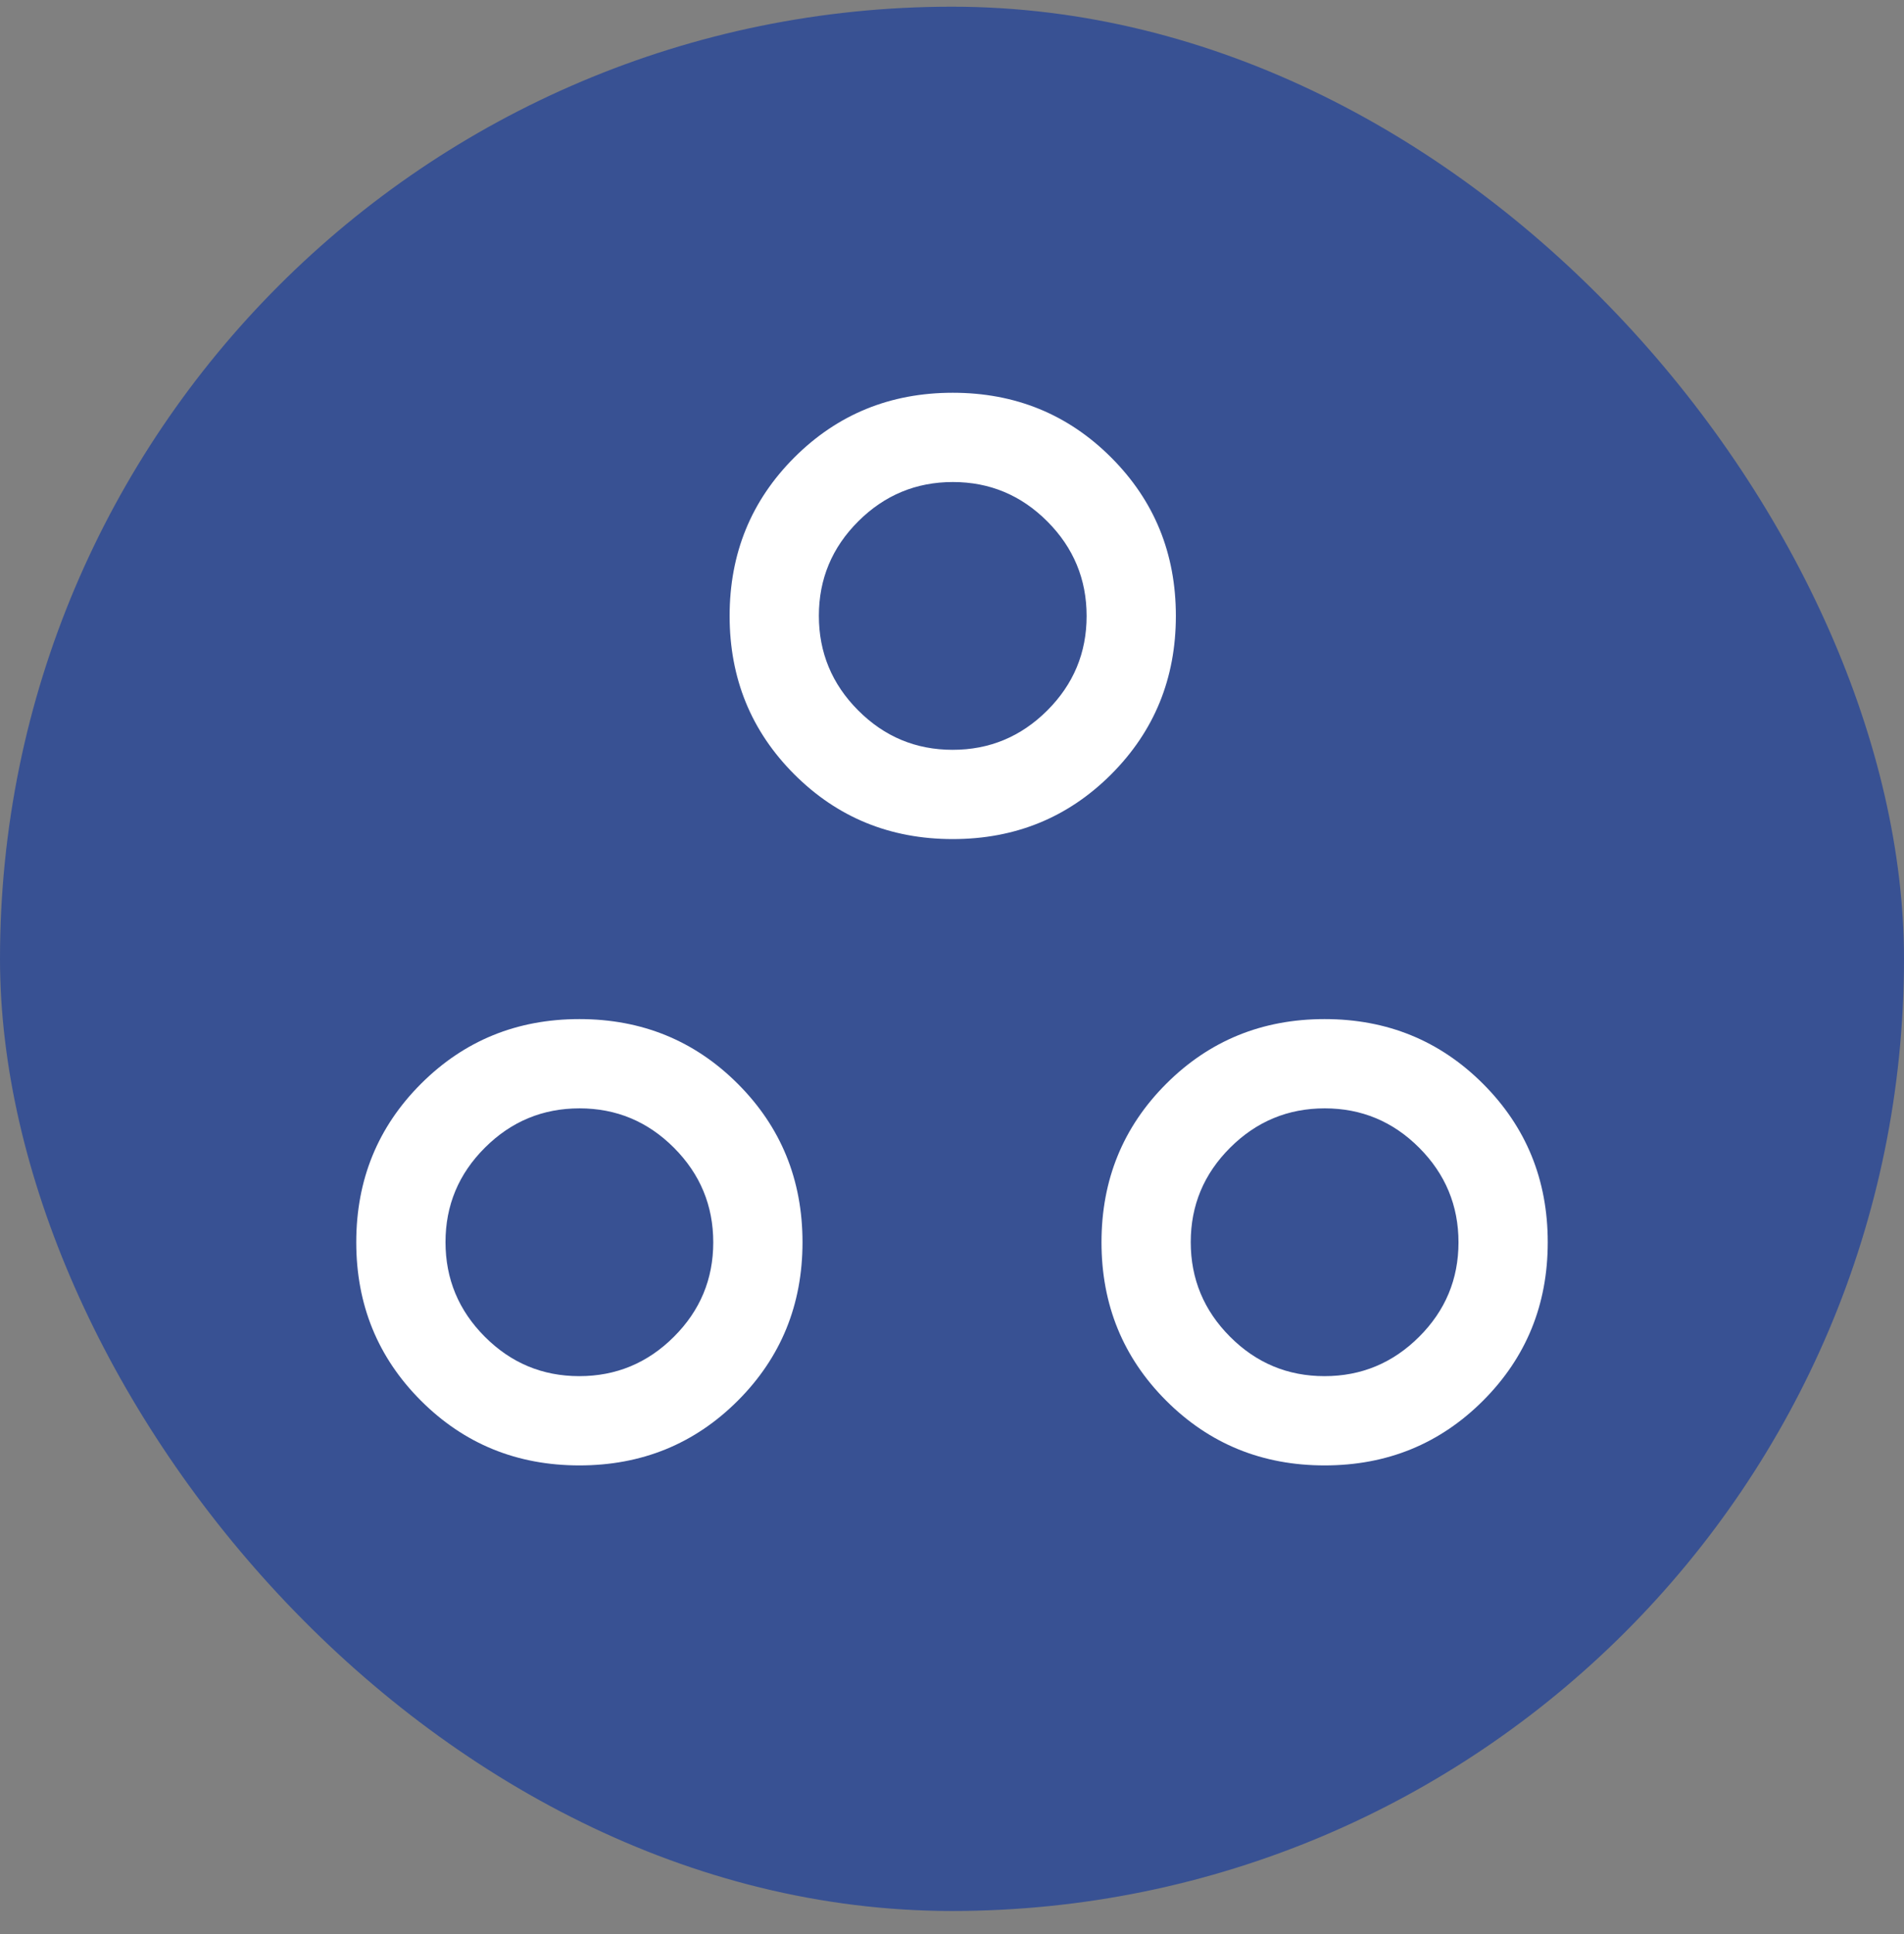 <svg width="64" height="65" viewBox="0 0 64 65" fill="none" xmlns="http://www.w3.org/2000/svg">
<rect x="0" y="0" width="64" height="65" fill="#808080" stroke="none"/>
<rect y="0.225" width="64" height="64" rx="32" fill="#385193"/>
<path d="M19.475 49.25C17.375 49.25 15.6 48.525 14.15 47.075C12.7 45.625 11.975 43.85 11.975 41.75C11.975 39.65 12.7 37.875 14.15 36.425C15.6 34.975 17.375 34.25 19.475 34.25C21.575 34.25 23.35 34.975 24.8 36.425C26.25 37.875 26.975 39.65 26.975 41.75C26.975 43.85 26.25 45.625 24.8 47.075C23.35 48.525 21.575 49.25 19.475 49.25ZM44.525 49.25C42.425 49.25 40.65 48.525 39.2 47.075C37.75 45.625 37.025 43.85 37.025 41.75C37.025 39.65 37.75 37.875 39.2 36.425C40.65 34.975 42.425 34.25 44.525 34.25C46.625 34.25 48.4 34.975 49.85 36.425C51.3 37.875 52.025 39.65 52.025 41.75C52.025 43.85 51.3 45.625 49.85 47.075C48.4 48.525 46.625 49.25 44.525 49.25ZM19.471 46.25C20.707 46.25 21.767 45.81 22.65 44.929C23.533 44.049 23.975 42.991 23.975 41.754C23.975 40.518 23.535 39.458 22.655 38.575C21.774 37.692 20.716 37.25 19.48 37.25C18.243 37.25 17.183 37.69 16.3 38.571C15.417 39.451 14.975 40.509 14.975 41.745C14.975 42.982 15.415 44.042 16.296 44.925C17.176 45.808 18.234 46.25 19.471 46.25ZM44.521 46.25C45.757 46.25 46.817 45.81 47.7 44.929C48.583 44.049 49.025 42.991 49.025 41.754C49.025 40.518 48.585 39.458 47.705 38.575C46.824 37.692 45.766 37.25 44.53 37.25C43.293 37.25 42.233 37.69 41.35 38.571C40.467 39.451 40.025 40.509 40.025 41.745C40.025 42.982 40.465 44.042 41.346 44.925C42.226 45.808 43.284 46.25 44.521 46.25ZM32.025 28.2C29.925 28.2 28.15 27.475 26.7 26.025C25.25 24.575 24.525 22.8 24.525 20.7C24.525 18.6 25.25 16.825 26.7 15.375C28.15 13.925 29.925 13.2 32.025 13.2C34.125 13.2 35.9 13.925 37.35 15.375C38.8 16.825 39.525 18.6 39.525 20.7C39.525 22.8 38.8 24.575 37.35 26.025C35.9 27.475 34.125 28.2 32.025 28.2ZM32.021 25.2C33.257 25.2 34.317 24.76 35.2 23.88C36.083 22.999 36.525 21.941 36.525 20.704C36.525 19.468 36.085 18.408 35.205 17.525C34.324 16.642 33.266 16.2 32.03 16.2C30.793 16.2 29.733 16.64 28.85 17.52C27.967 18.401 27.525 19.459 27.525 20.695C27.525 21.932 27.965 22.992 28.846 23.875C29.726 24.758 30.784 25.2 32.021 25.2Z" fill="white"/>
</svg>
